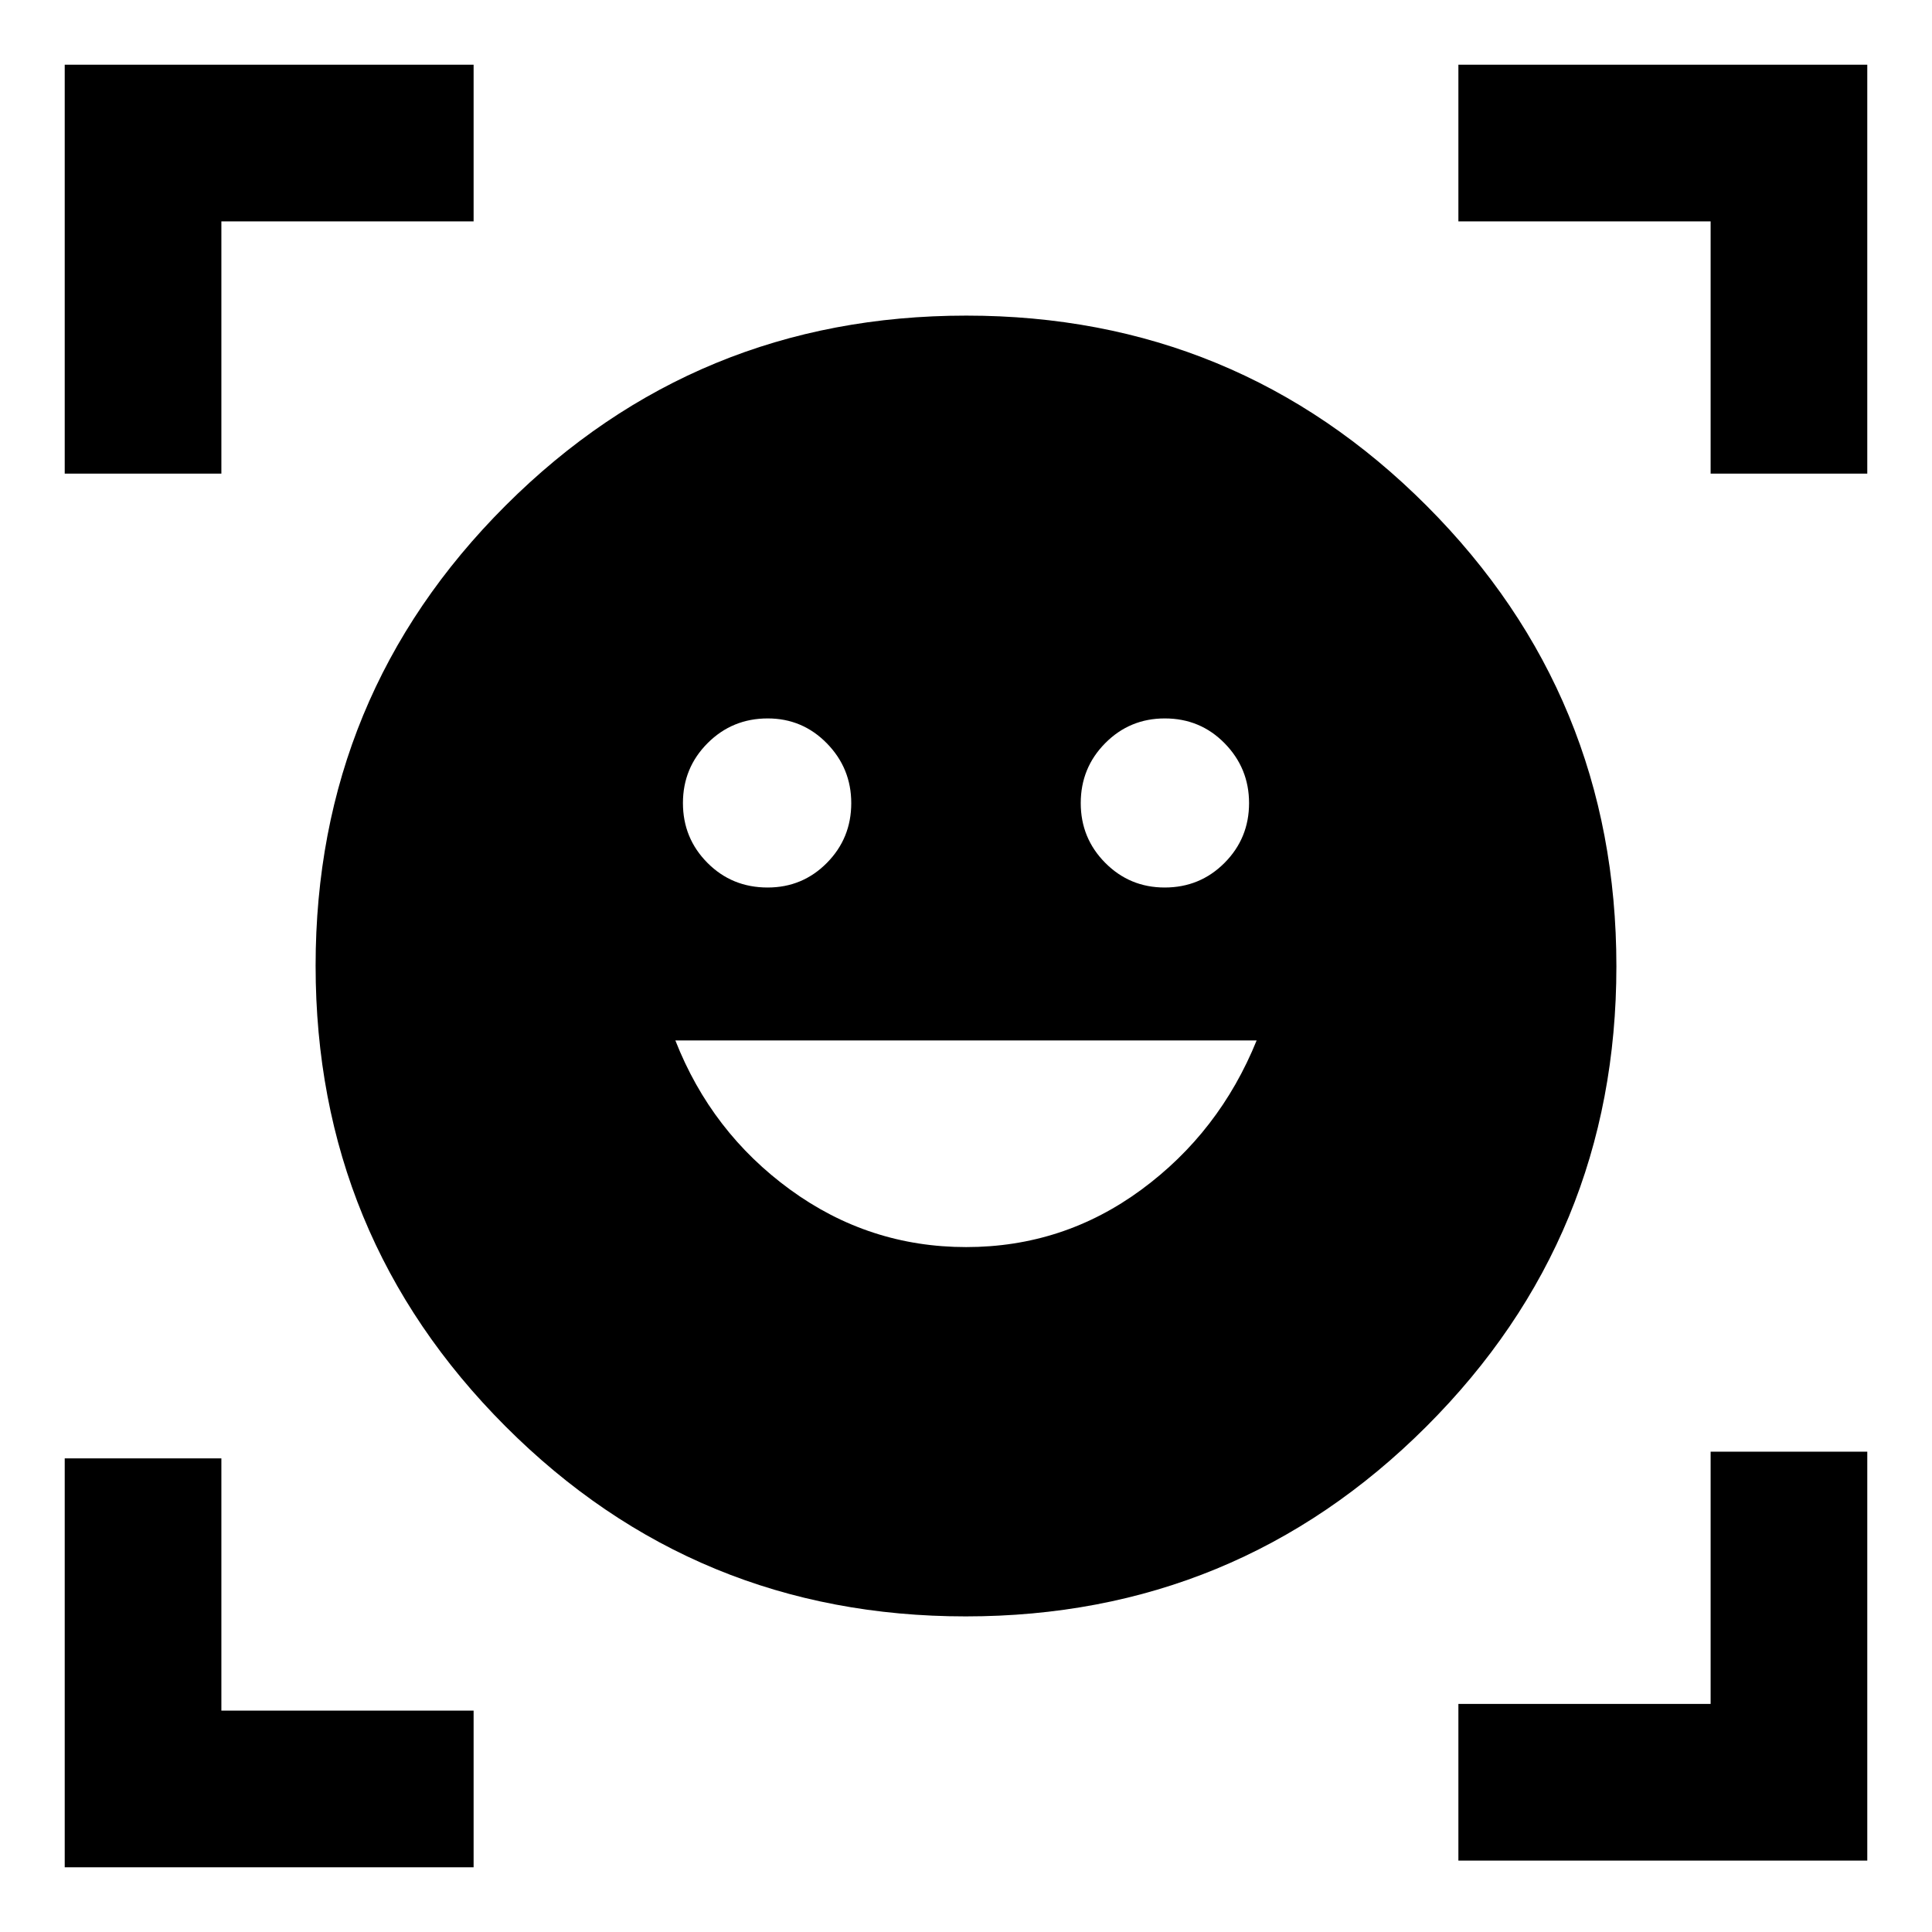 <svg xmlns="http://www.w3.org/2000/svg" height="40" viewBox="0 -960 960 960" width="40"><path d="M480.147-803.174q134.403 0 228.715 94.459 94.312 94.459 94.312 228.862t-94.459 228.715q-94.459 94.312-228.862 94.312t-228.715-94.459q-94.312-94.459-94.312-228.862t94.459-228.715q94.459-94.312 228.862-94.312Zm-.051 462.841q48.288 0 87.06-28.54 38.772-28.541 57.265-74.142H335.579q17.899 45.616 57.064 74.149 39.166 28.533 87.453 28.533ZM339.348-560.945q0 17.437 12.173 29.691Q363.694-519 381.428-519q17.351 0 29.454-12.238 12.104-12.239 12.104-29.7 0-17.319-12.117-29.698-12.116-12.379-29.397-12.379-17.602 0-29.863 12.276-12.261 12.277-12.261 29.794Zm197.666 0q0 17.437 12.174 29.691Q561.362-519 578.727-519q17.544 0 29.735-12.238 12.19-12.239 12.19-29.7 0-17.319-12.116-29.698-12.116-12.379-29.765-12.379-17.408 0-29.583 12.276-12.174 12.277-12.174 29.794ZM32.159-724.667v-203.174h203.174V-850H110v125.333H32.159Zm0 692.508v-203.174H110V-110h125.333v77.841H32.159Zm692.508-3.333v-77.841H850v-125.334h77.841v203.175H724.667ZM850-724.667V-850H724.667v-77.841h203.174v203.174H850Z"/></svg>